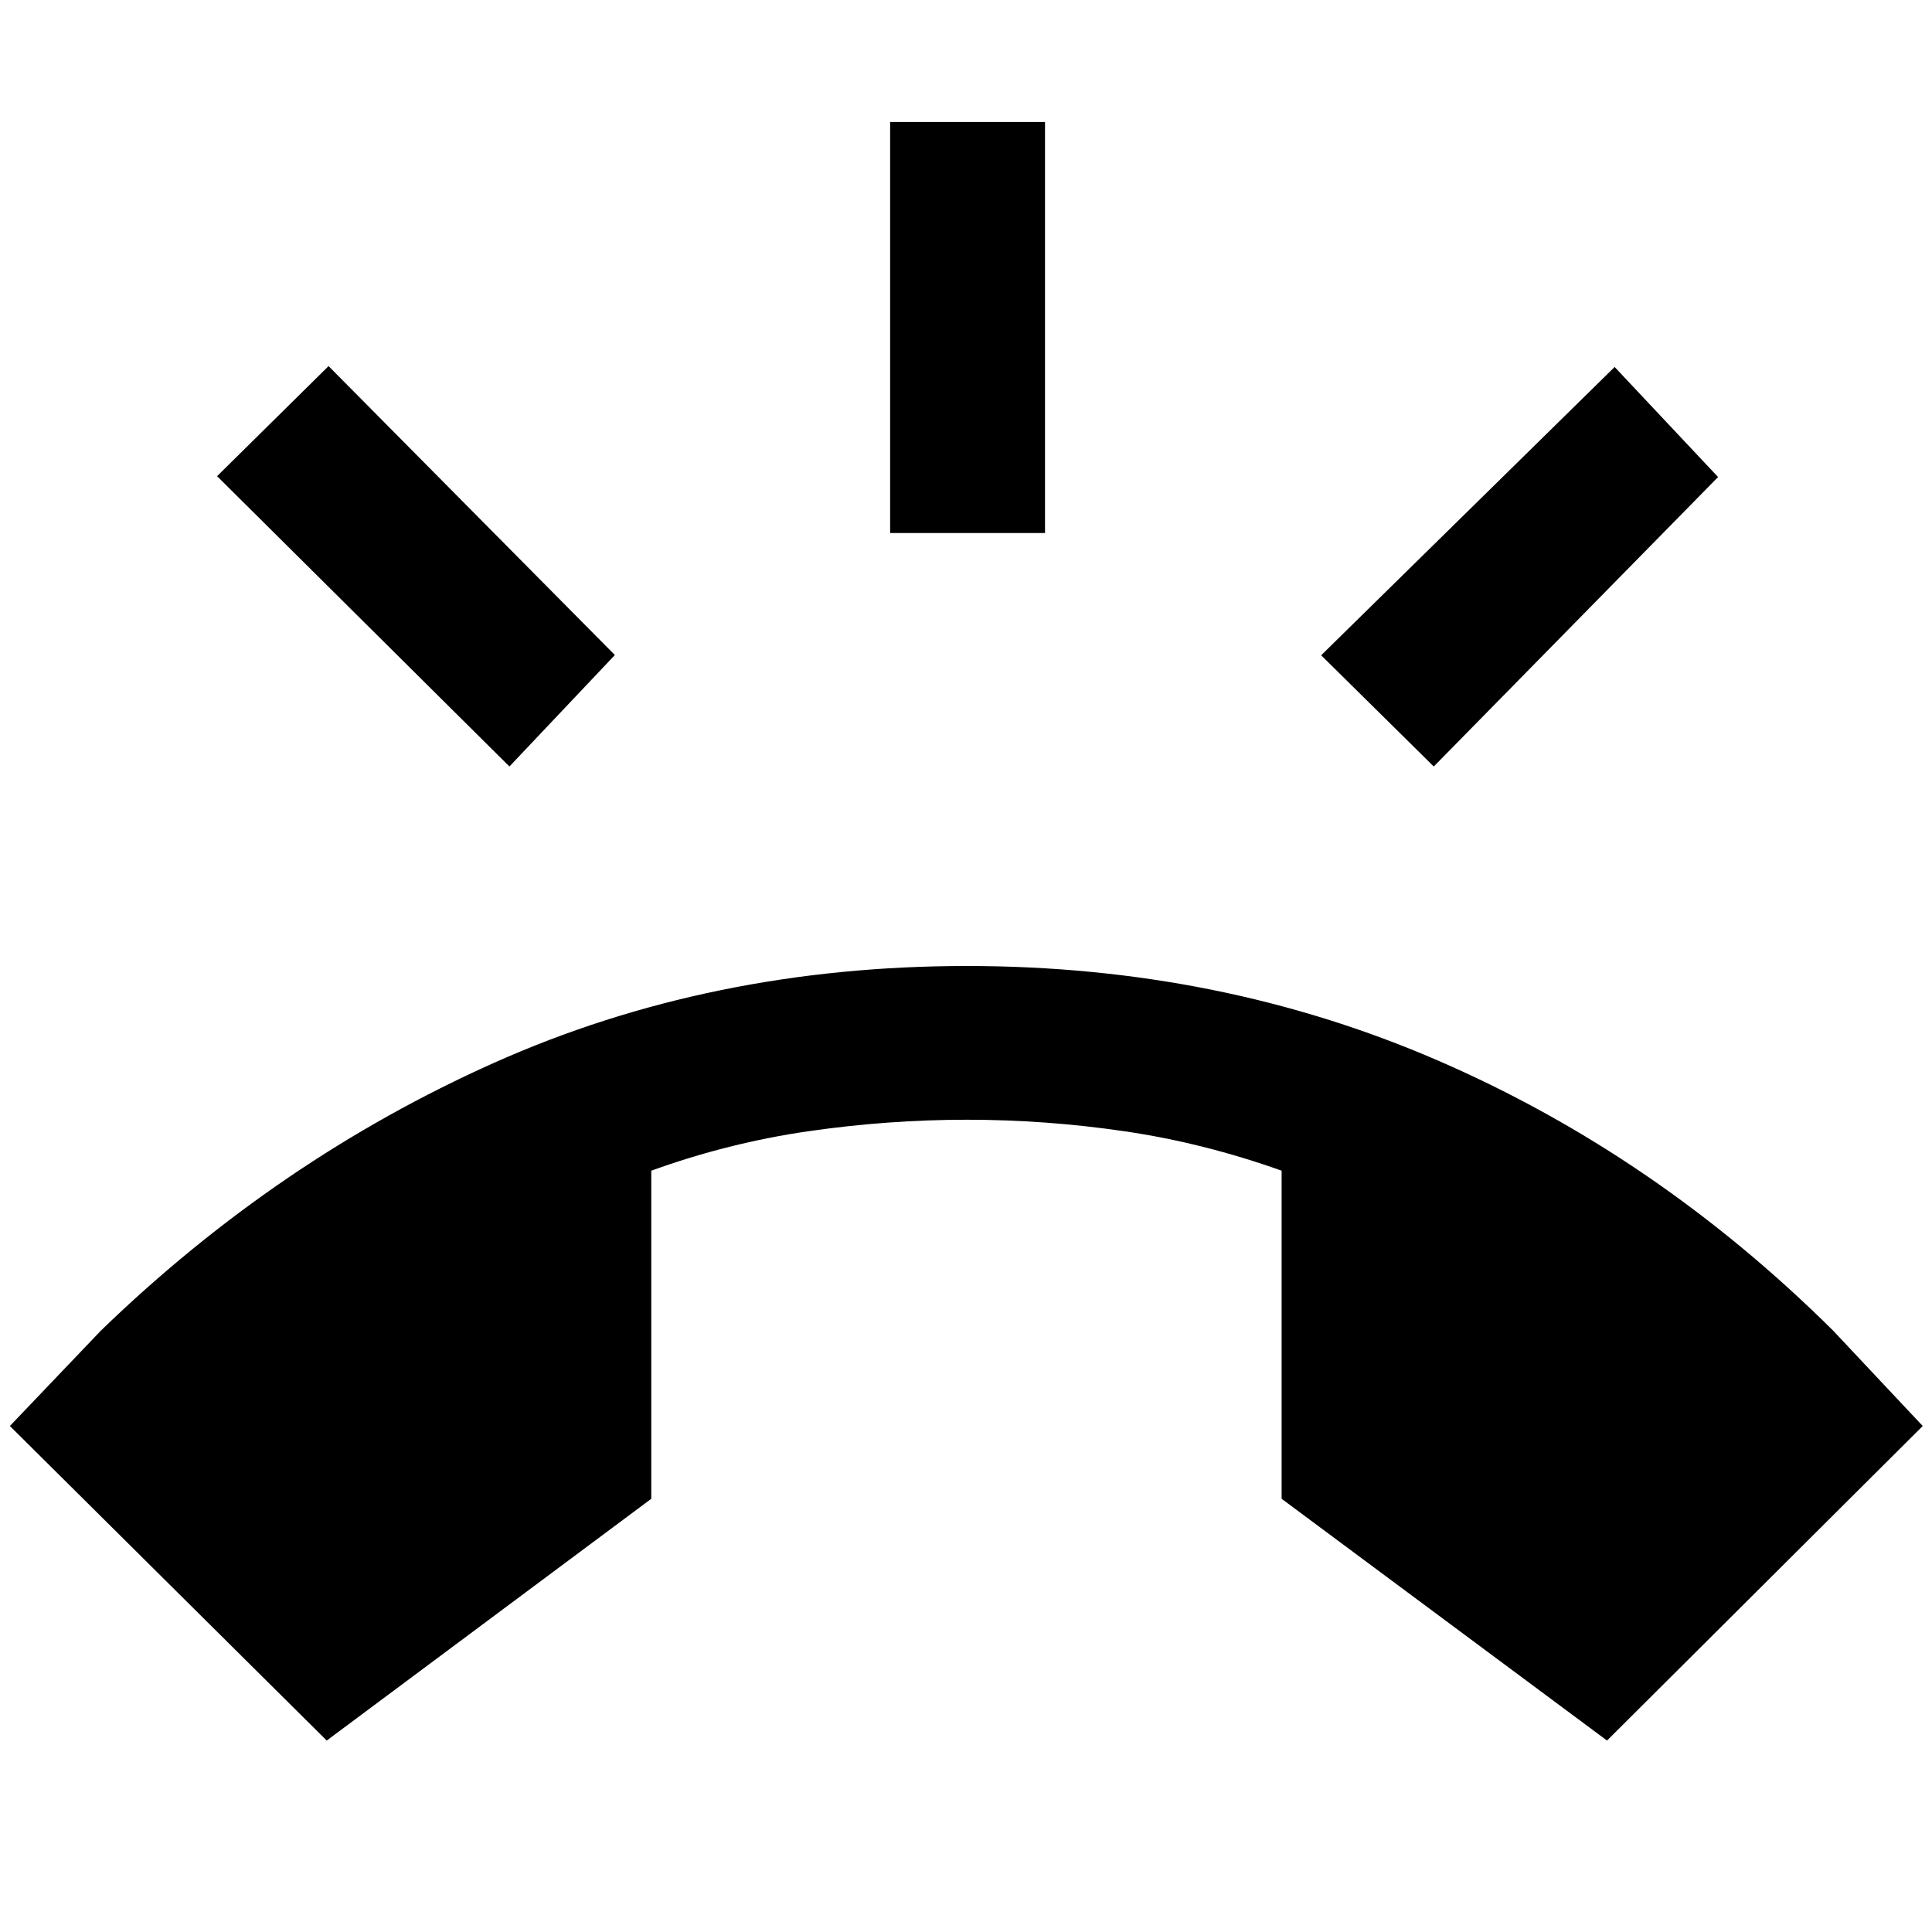 <svg xmlns="http://www.w3.org/2000/svg" height="48" viewBox="0 -960 960 960" width="48"><path d="M162.35-95.13 4.91-251.43l45.18-47.35q87.82-85.05 195.45-133.13Q353.17-480 480.43-480q125.7 0 234.18 47.02t196.3 134.2l44.48 47.35-156.87 156.3-161.69-120.13V-378.3q-39-13.87-78.11-19.59-39.11-5.72-78.29-5.72-39.17 0-78.78 5.72t-78.04 19.59v163.04L162.35-95.13Zm279.95-600v-204.26h76.96v204.26H442.3Zm270.13 116-55.95-55.26L802.3-777.65l51.4 54.69-141.27 143.83Zm-459.3 0L107.87-723.39l55.39-54.7 142.26 143.57-52.39 55.39Z"/></svg>